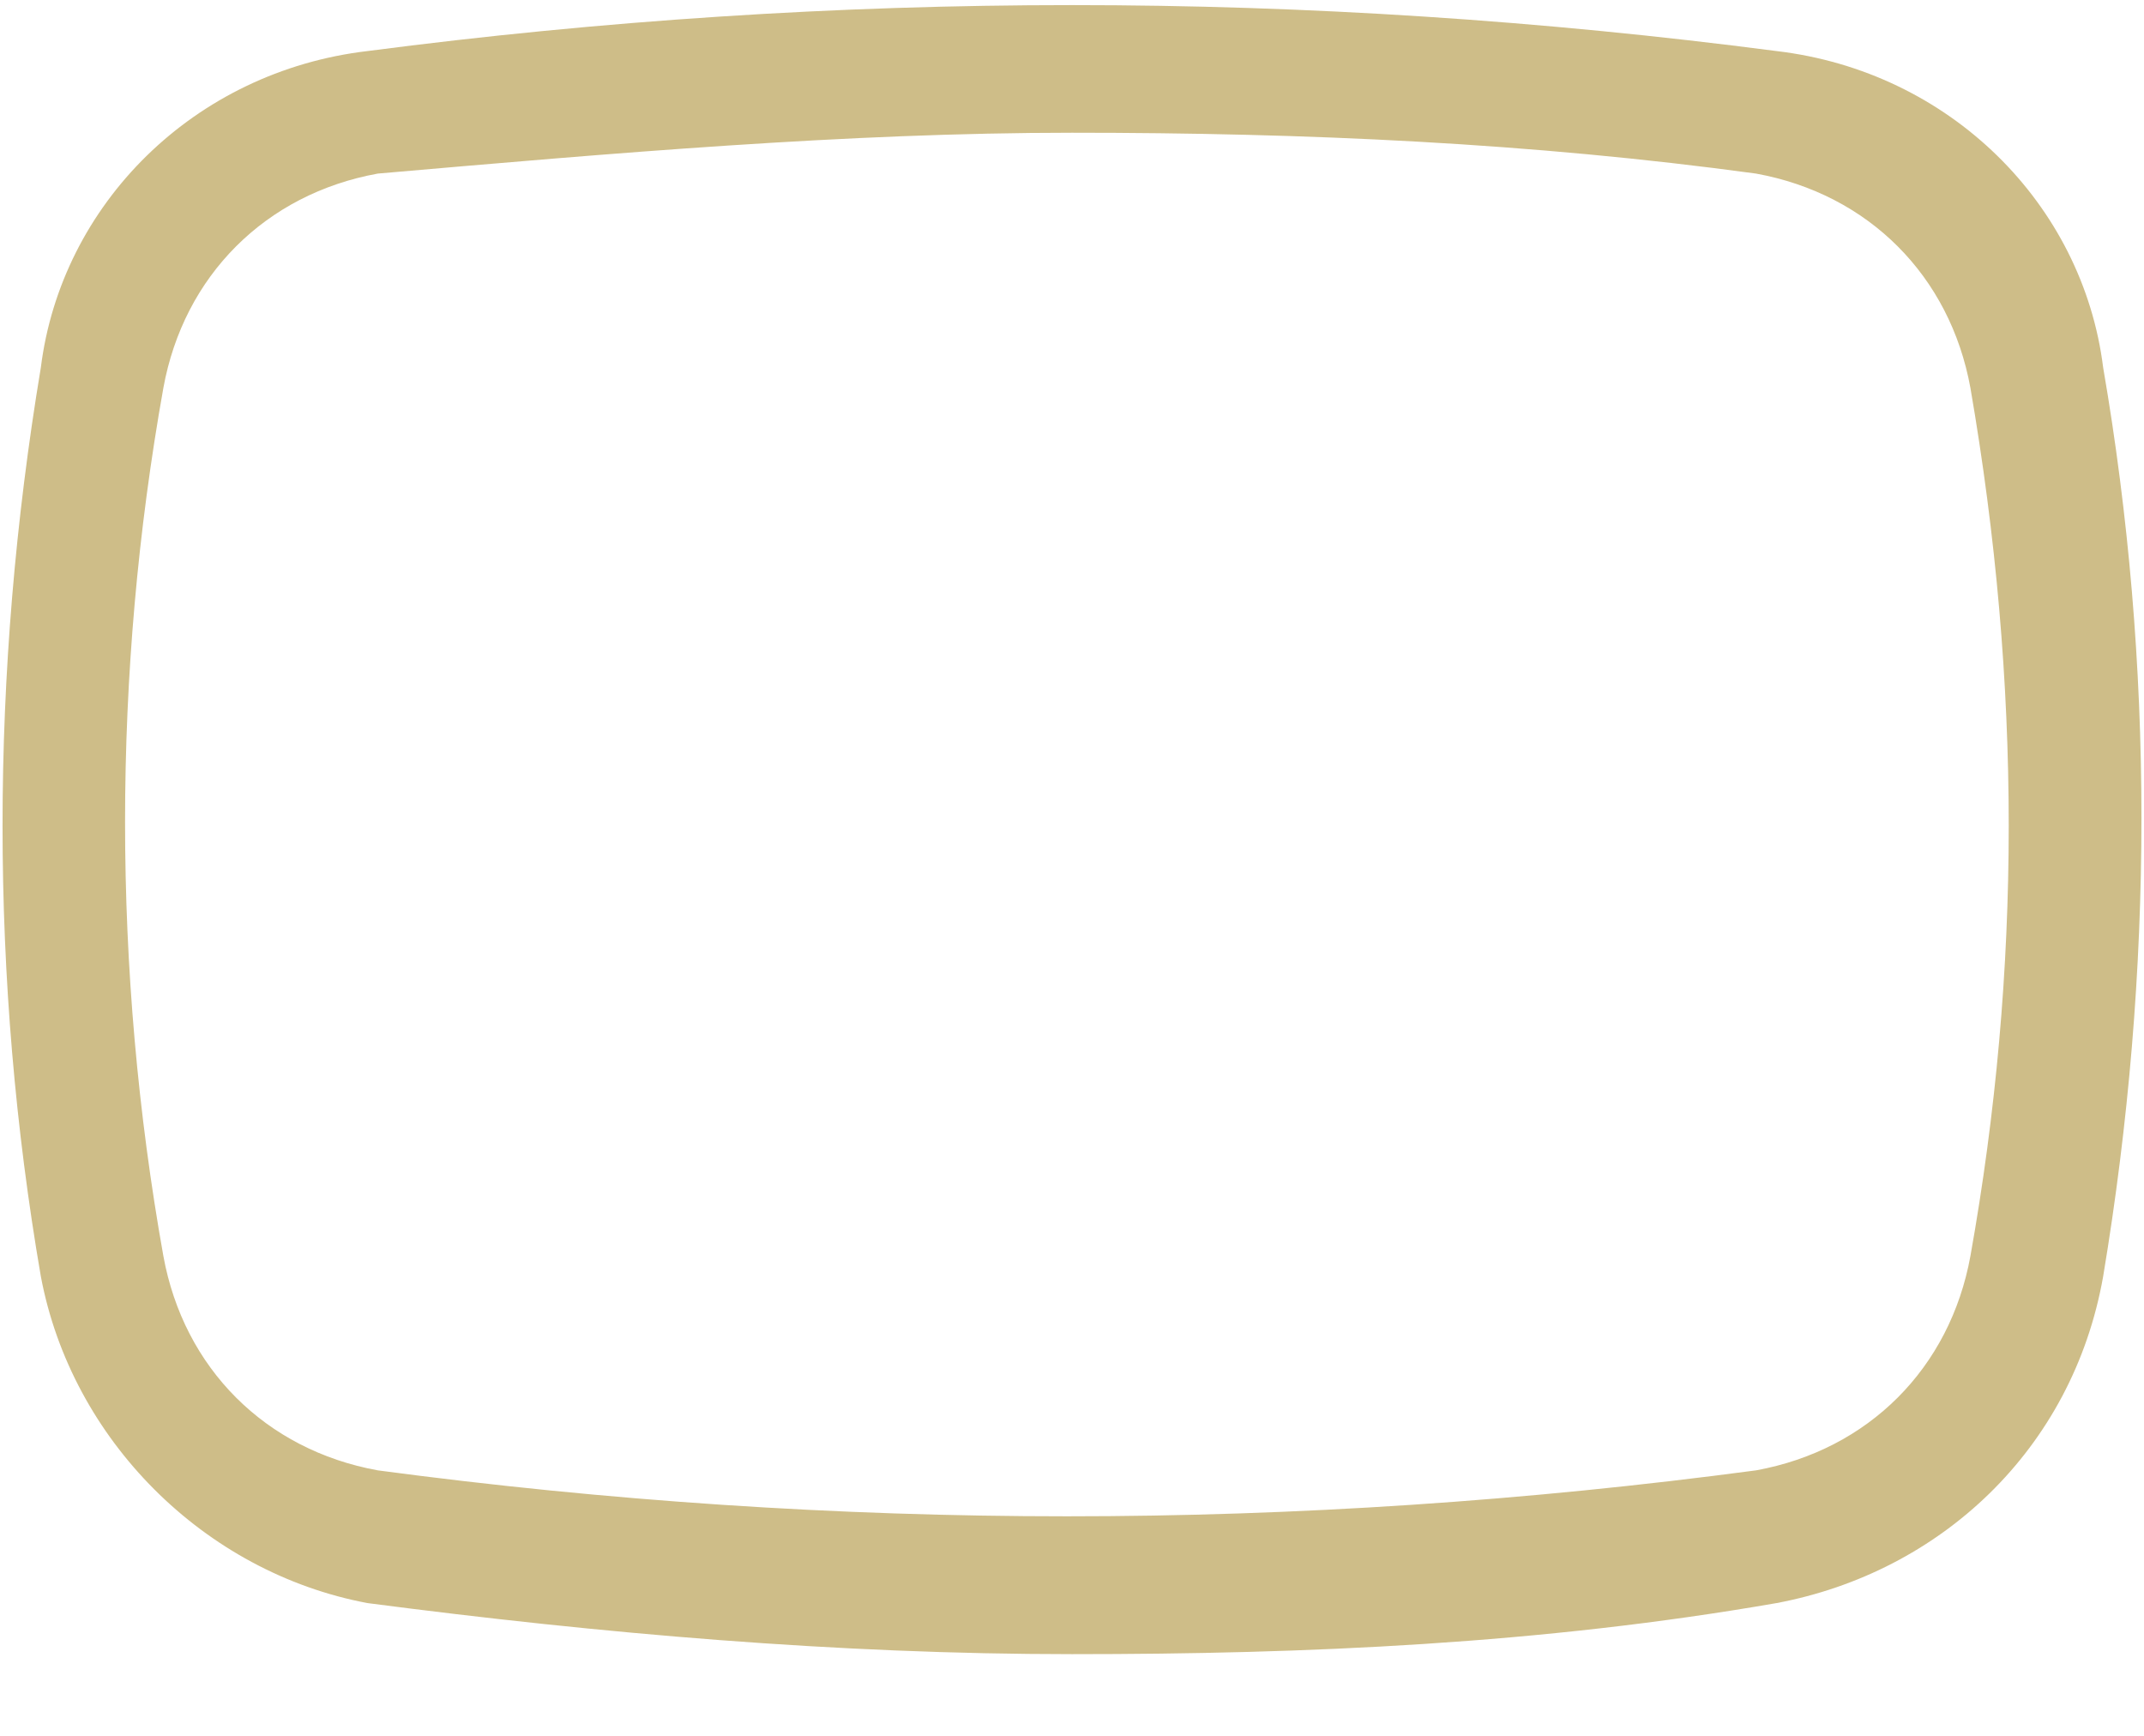 <svg width="21" height="17" viewBox="0 0 21 17" fill="none" xmlns="http://www.w3.org/2000/svg">
<path d="M17.4 0.5C12.8 -0.1 8.2 -0.1 3.6 0.5C1.9 0.7 0.6 2 0.4 3.6C-0.1 6.6 -0.1 9.6 0.4 12.5C0.7 14.1 2 15.4 3.6 15.7C5.9 16 8.2 16.2 10.5 16.2C12.8 16.2 15.1 16.1 17.4 15.7C19 15.4 20.3 14.2 20.6 12.5C21.1 9.5 21.1 6.5 20.6 3.6C20.4 2 19.1 0.7 17.4 0.5ZM19.3 12.3C19.1 13.4 18.3 14.2 17.2 14.4C12.7 15 8.2 15 3.7 14.4C2.6 14.2 1.8 13.4 1.6 12.3C1.1 9.5 1.1 6.6 1.6 3.8C1.8 2.7 2.6 1.9 3.7 1.7C6 1.5 8.3 1.3 10.5 1.3C12.8 1.3 15 1.4 17.2 1.7C18.3 1.9 19.1 2.7 19.3 3.8C19.8 6.7 19.8 9.5 19.3 12.3Z" fill="#CEBD88"/>
</svg>
